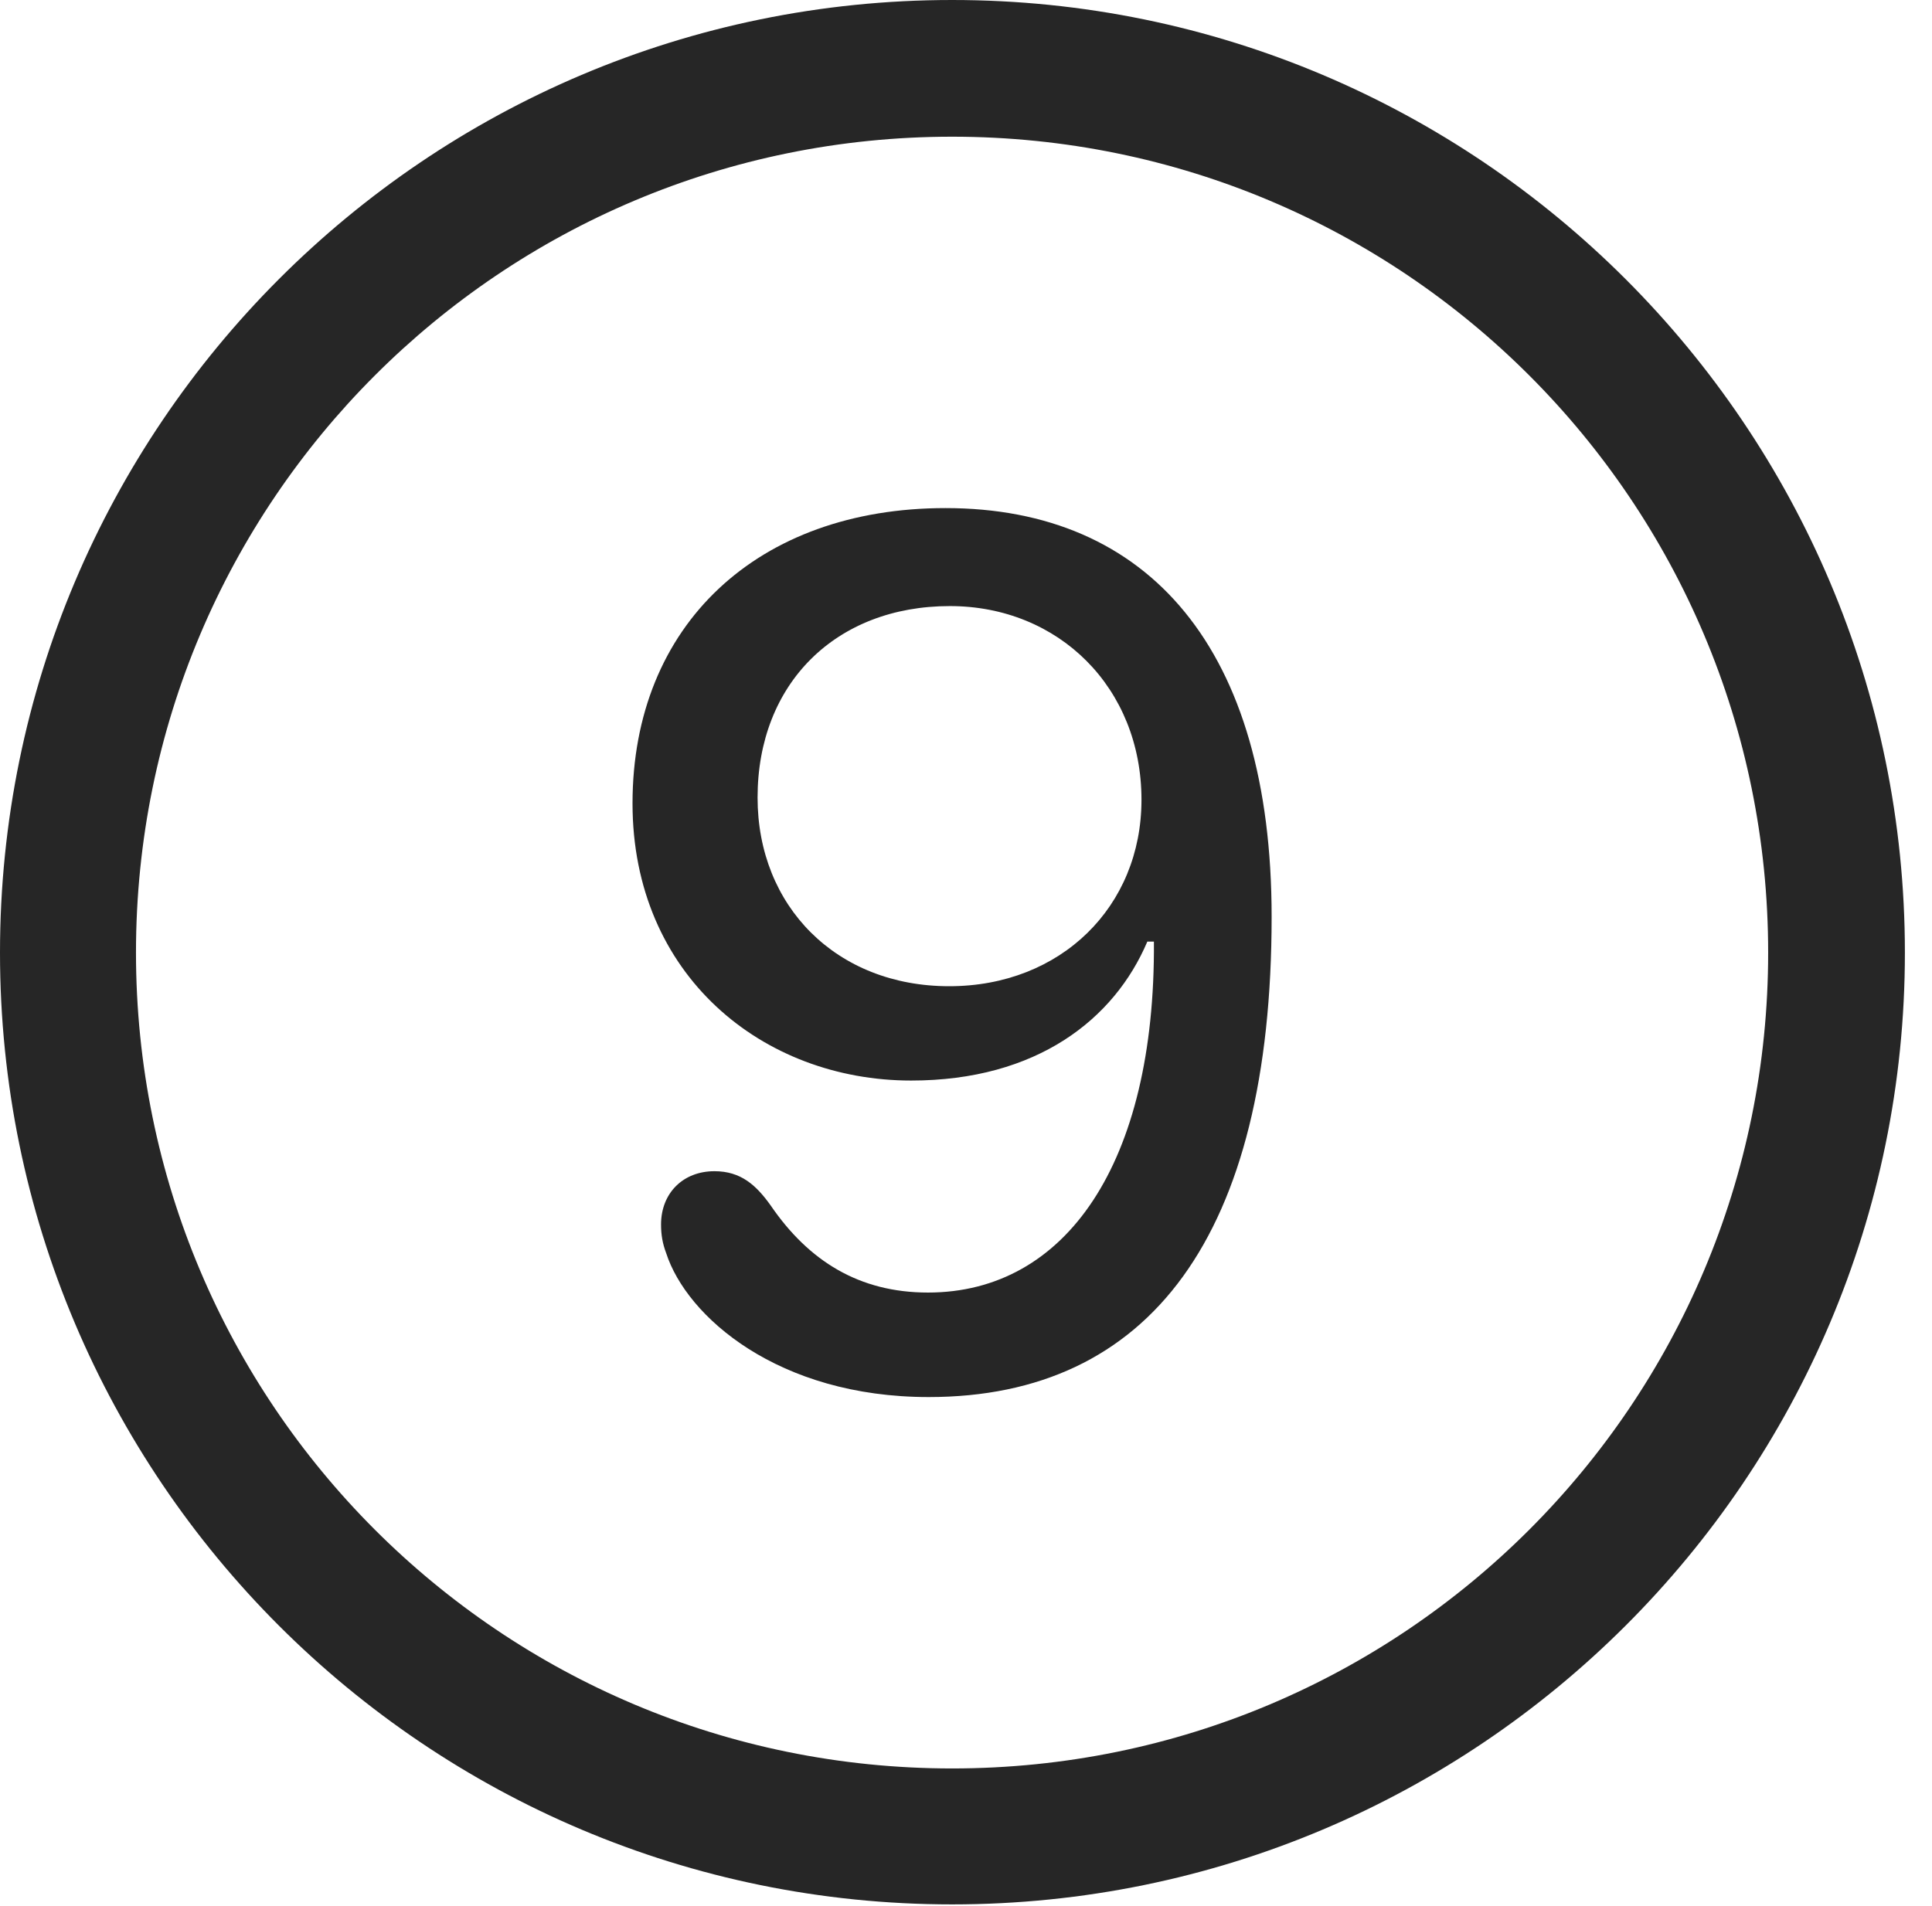 <?xml version="1.0" encoding="UTF-8"?>
<!--Generator: Apple Native CoreSVG 326-->
<!DOCTYPE svg
PUBLIC "-//W3C//DTD SVG 1.1//EN"
       "http://www.w3.org/Graphics/SVG/1.1/DTD/svg11.dtd">
<svg version="1.1" xmlns="http://www.w3.org/2000/svg" xmlns:xlink="http://www.w3.org/1999/xlink" viewBox="0 0 25.801 25.459">
 <g>
  <rect height="25.459" opacity="0" width="25.801" x="0" y="0"/>
  <path d="M12.715 25.439C19.736 25.439 25.439 19.746 25.439 12.725C25.439 5.703 19.736 0 12.715 0C5.693 0 0 5.703 0 12.725C0 19.746 5.693 25.439 12.715 25.439ZM12.715 23.623C6.689 23.623 1.816 18.75 1.816 12.725C1.816 6.699 6.689 1.826 12.715 1.826C18.74 1.826 23.613 6.699 23.613 12.725C23.613 18.75 18.74 23.623 12.715 23.623Z" fill="black" fill-opacity="0.85"/>
  <path d="M12.402 18.662C15.352 18.662 16.982 16.504 16.982 12.246C16.982 8.672 15.342 6.787 12.627 6.787C10.117 6.787 8.447 8.35 8.447 10.732C8.447 13.027 10.185 14.434 12.168 14.434C13.848 14.434 14.883 13.613 15.322 12.578L15.41 12.578C15.43 15.547 14.229 17.266 12.393 17.266C11.475 17.266 10.801 16.846 10.293 16.104C10.098 15.83 9.893 15.645 9.541 15.645C9.121 15.645 8.828 15.938 8.828 16.357C8.828 16.494 8.848 16.611 8.896 16.738C9.17 17.588 10.391 18.662 12.402 18.662ZM12.676 13.174C11.172 13.174 10.117 12.109 10.117 10.654C10.117 9.131 11.162 8.096 12.685 8.096C14.141 8.096 15.244 9.189 15.244 10.684C15.244 12.109 14.17 13.174 12.676 13.174Z" fill="black" fill-opacity="0.85"/>
 </g>
</svg>
